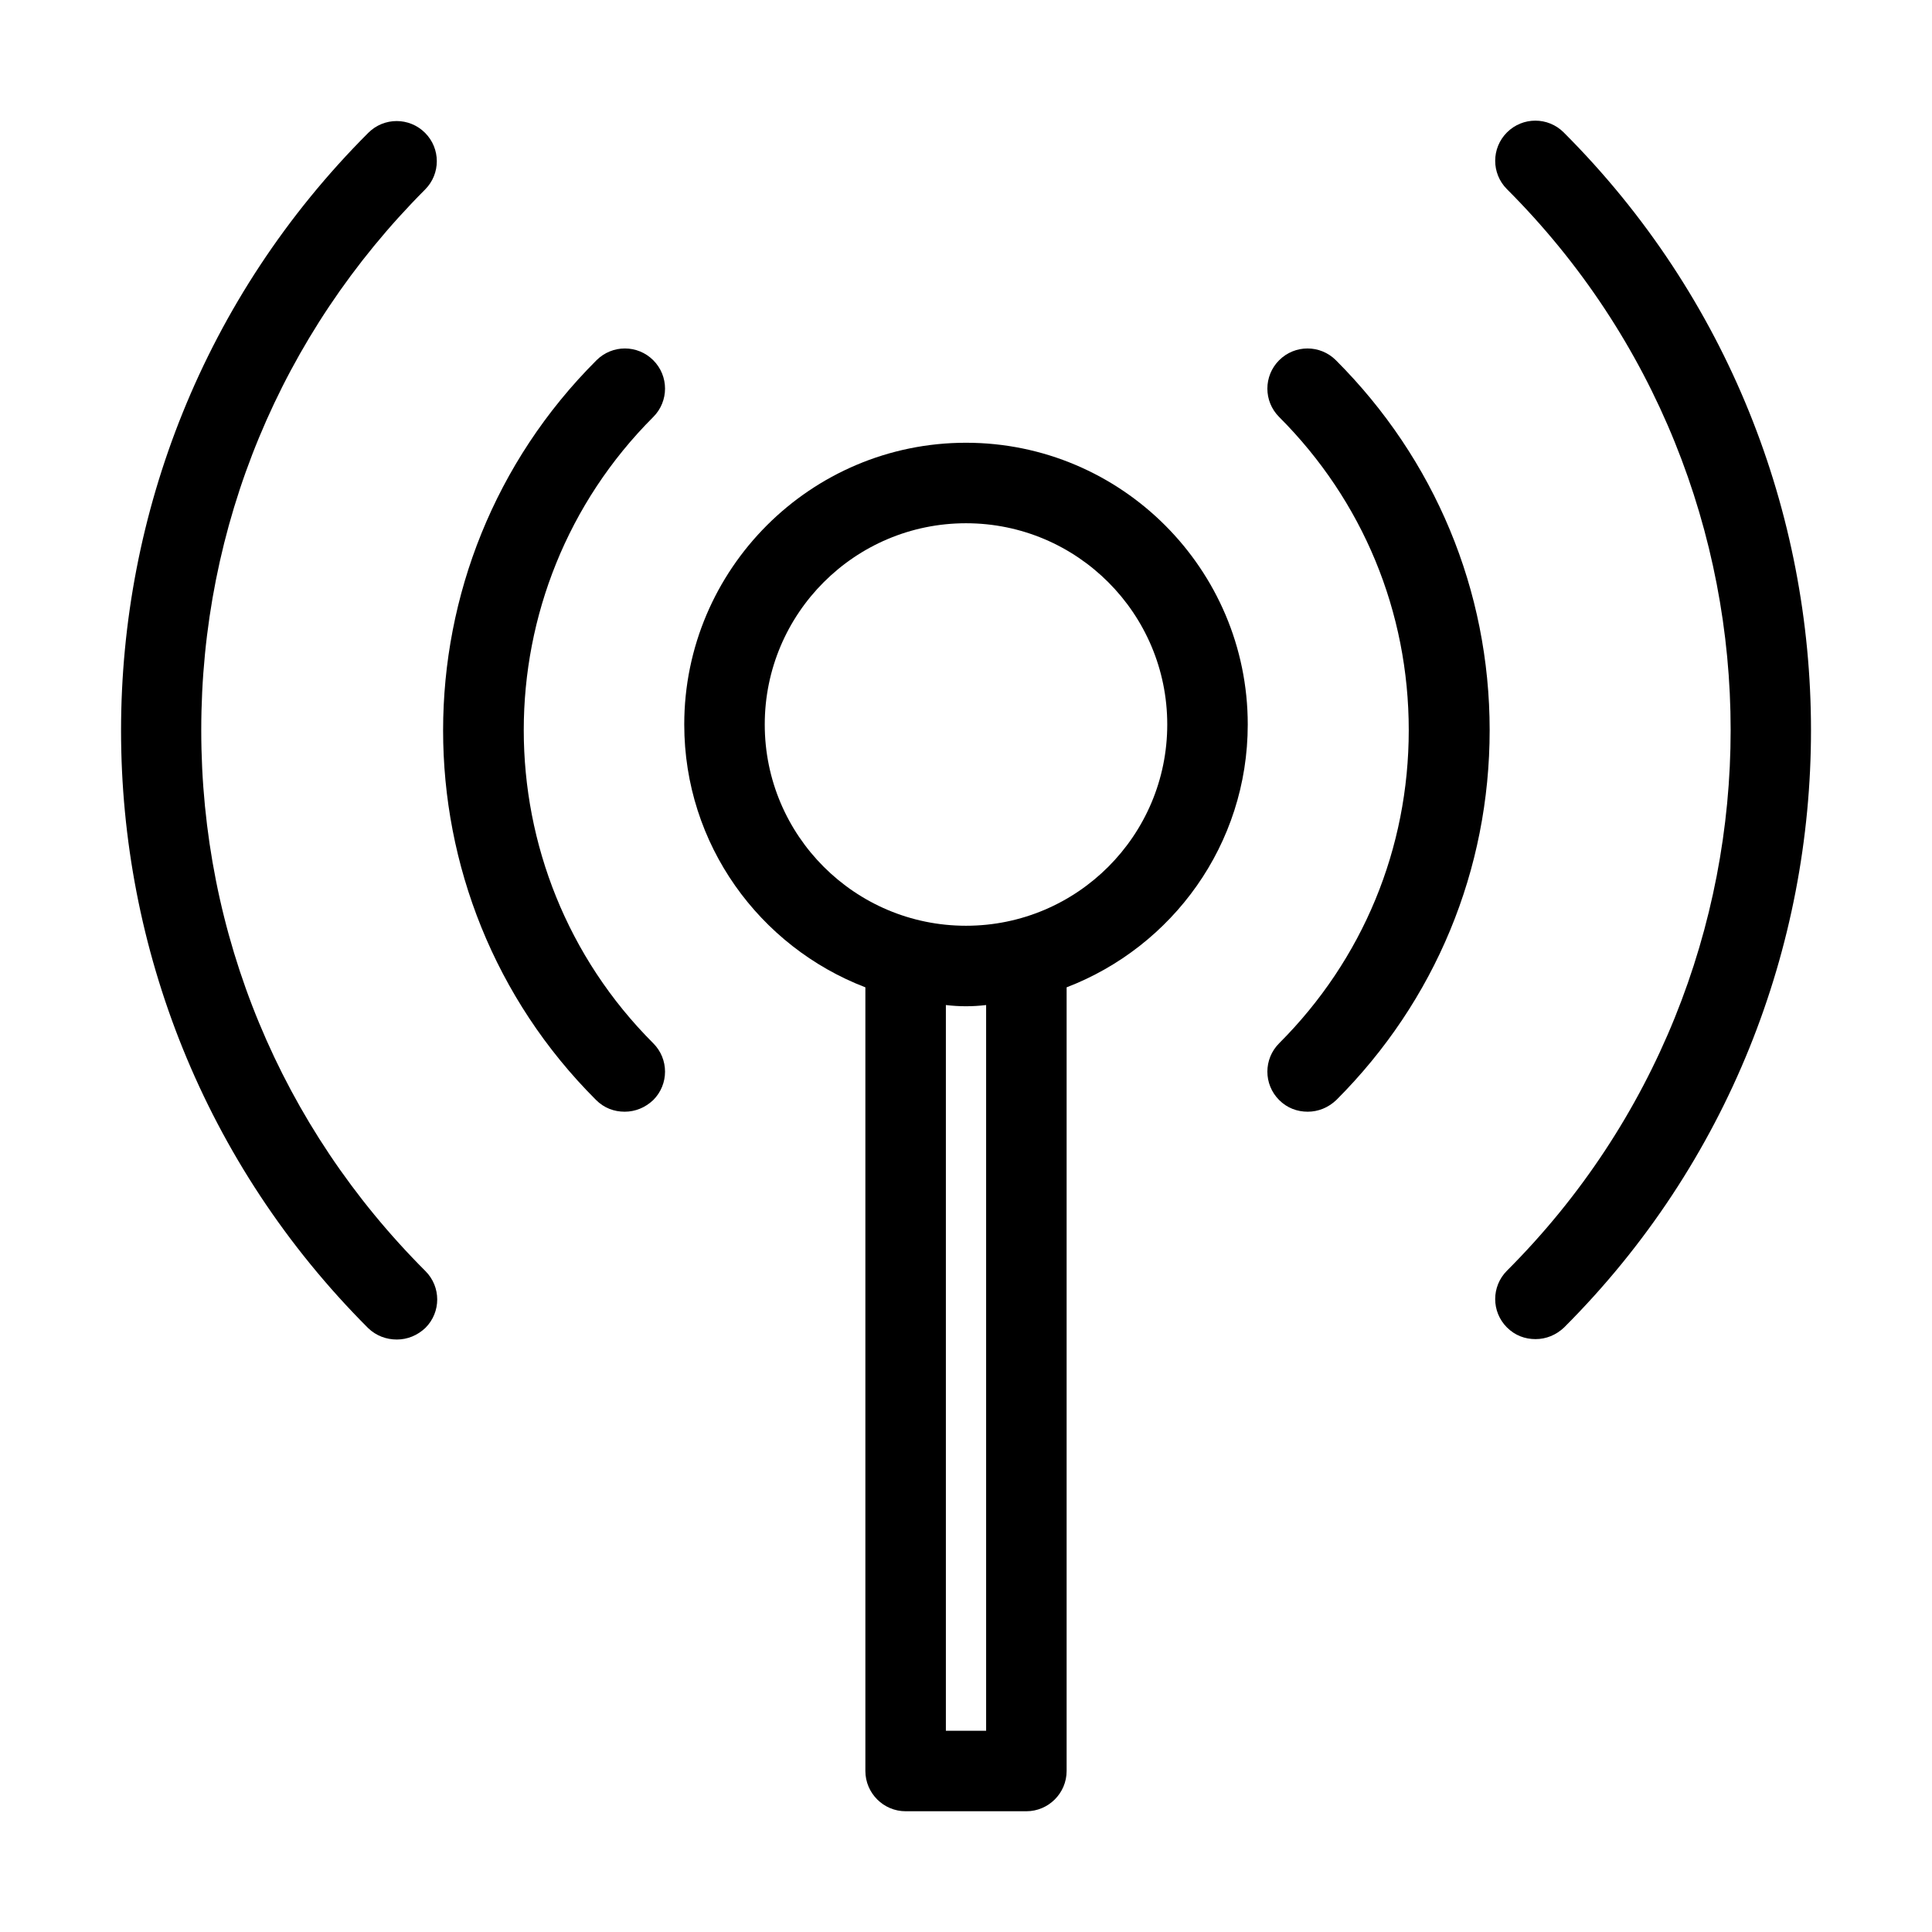 <?xml version="1.0" ?><svg id="Layer_1" style="enable-background:new 0 0 48 48;" version="1.1" viewBox="0 0 48 48" xml:space="preserve" xmlns="http://www.w3.org/2000/svg" xmlns:xlink="http://www.w3.org/1999/xlink"><g><path d="M9.86,33.28c0.26,0,0.51-0.1,0.71-0.29c0.39-0.39,0.39-1.02,0-1.41C6.98,27.99,5,23.22,5,18.14S6.98,8.3,10.56,4.71   c0.39-0.39,0.39-1.02,0-1.41s-1.02-0.39-1.41,0c-8.19,8.19-8.19,21.51,0,29.7C9.35,33.19,9.6,33.28,9.86,33.28z"/><path d="M38.85,3.29c-0.39-0.39-1.02-0.39-1.41,0s-0.39,1.02,0,1.41c7.41,7.41,7.41,19.46,0,26.87c-0.39,0.39-0.39,1.02,0,1.41   c0.2,0.2,0.45,0.29,0.71,0.29s0.51-0.1,0.71-0.29C47.04,24.8,47.04,11.48,38.85,3.29z"/><path d="M14.81,27.33c0.2,0.2,0.45,0.29,0.71,0.29s0.51-0.1,0.71-0.29c0.39-0.39,0.39-1.02,0-1.41c-4.29-4.29-4.29-11.27,0-15.56   c0.39-0.39,0.39-1.02,0-1.41s-1.02-0.39-1.41,0C9.74,14.02,9.74,22.27,14.81,27.33z"/><path d="M33.19,8.95c-0.39-0.39-1.02-0.39-1.41,0s-0.39,1.02,0,1.41C33.86,12.44,35,15.2,35,18.14s-1.14,5.7-3.22,7.78   c-0.39,0.39-0.39,1.02,0,1.41c0.2,0.2,0.45,0.29,0.71,0.29s0.51-0.1,0.71-0.29c2.46-2.46,3.81-5.72,3.81-9.19   S35.65,11.41,33.19,8.95z"/><path d="M24,11c-3.86,0-7,3.14-7,7c0,2.98,1.87,5.52,4.5,6.53V44c0,0.55,0.45,1,1,1h3c0.55,0,1-0.45,1-1V24.53   C29.13,23.52,31,20.98,31,18C31,14.14,27.86,11,24,11z M24.5,43h-1V24.97C23.67,24.99,23.83,25,24,25s0.33-0.01,0.5-0.03V43z    M24,23c-2.76,0-5-2.24-5-5s2.24-5,5-5s5,2.24,5,5S26.76,23,24,23z"/></g></svg>